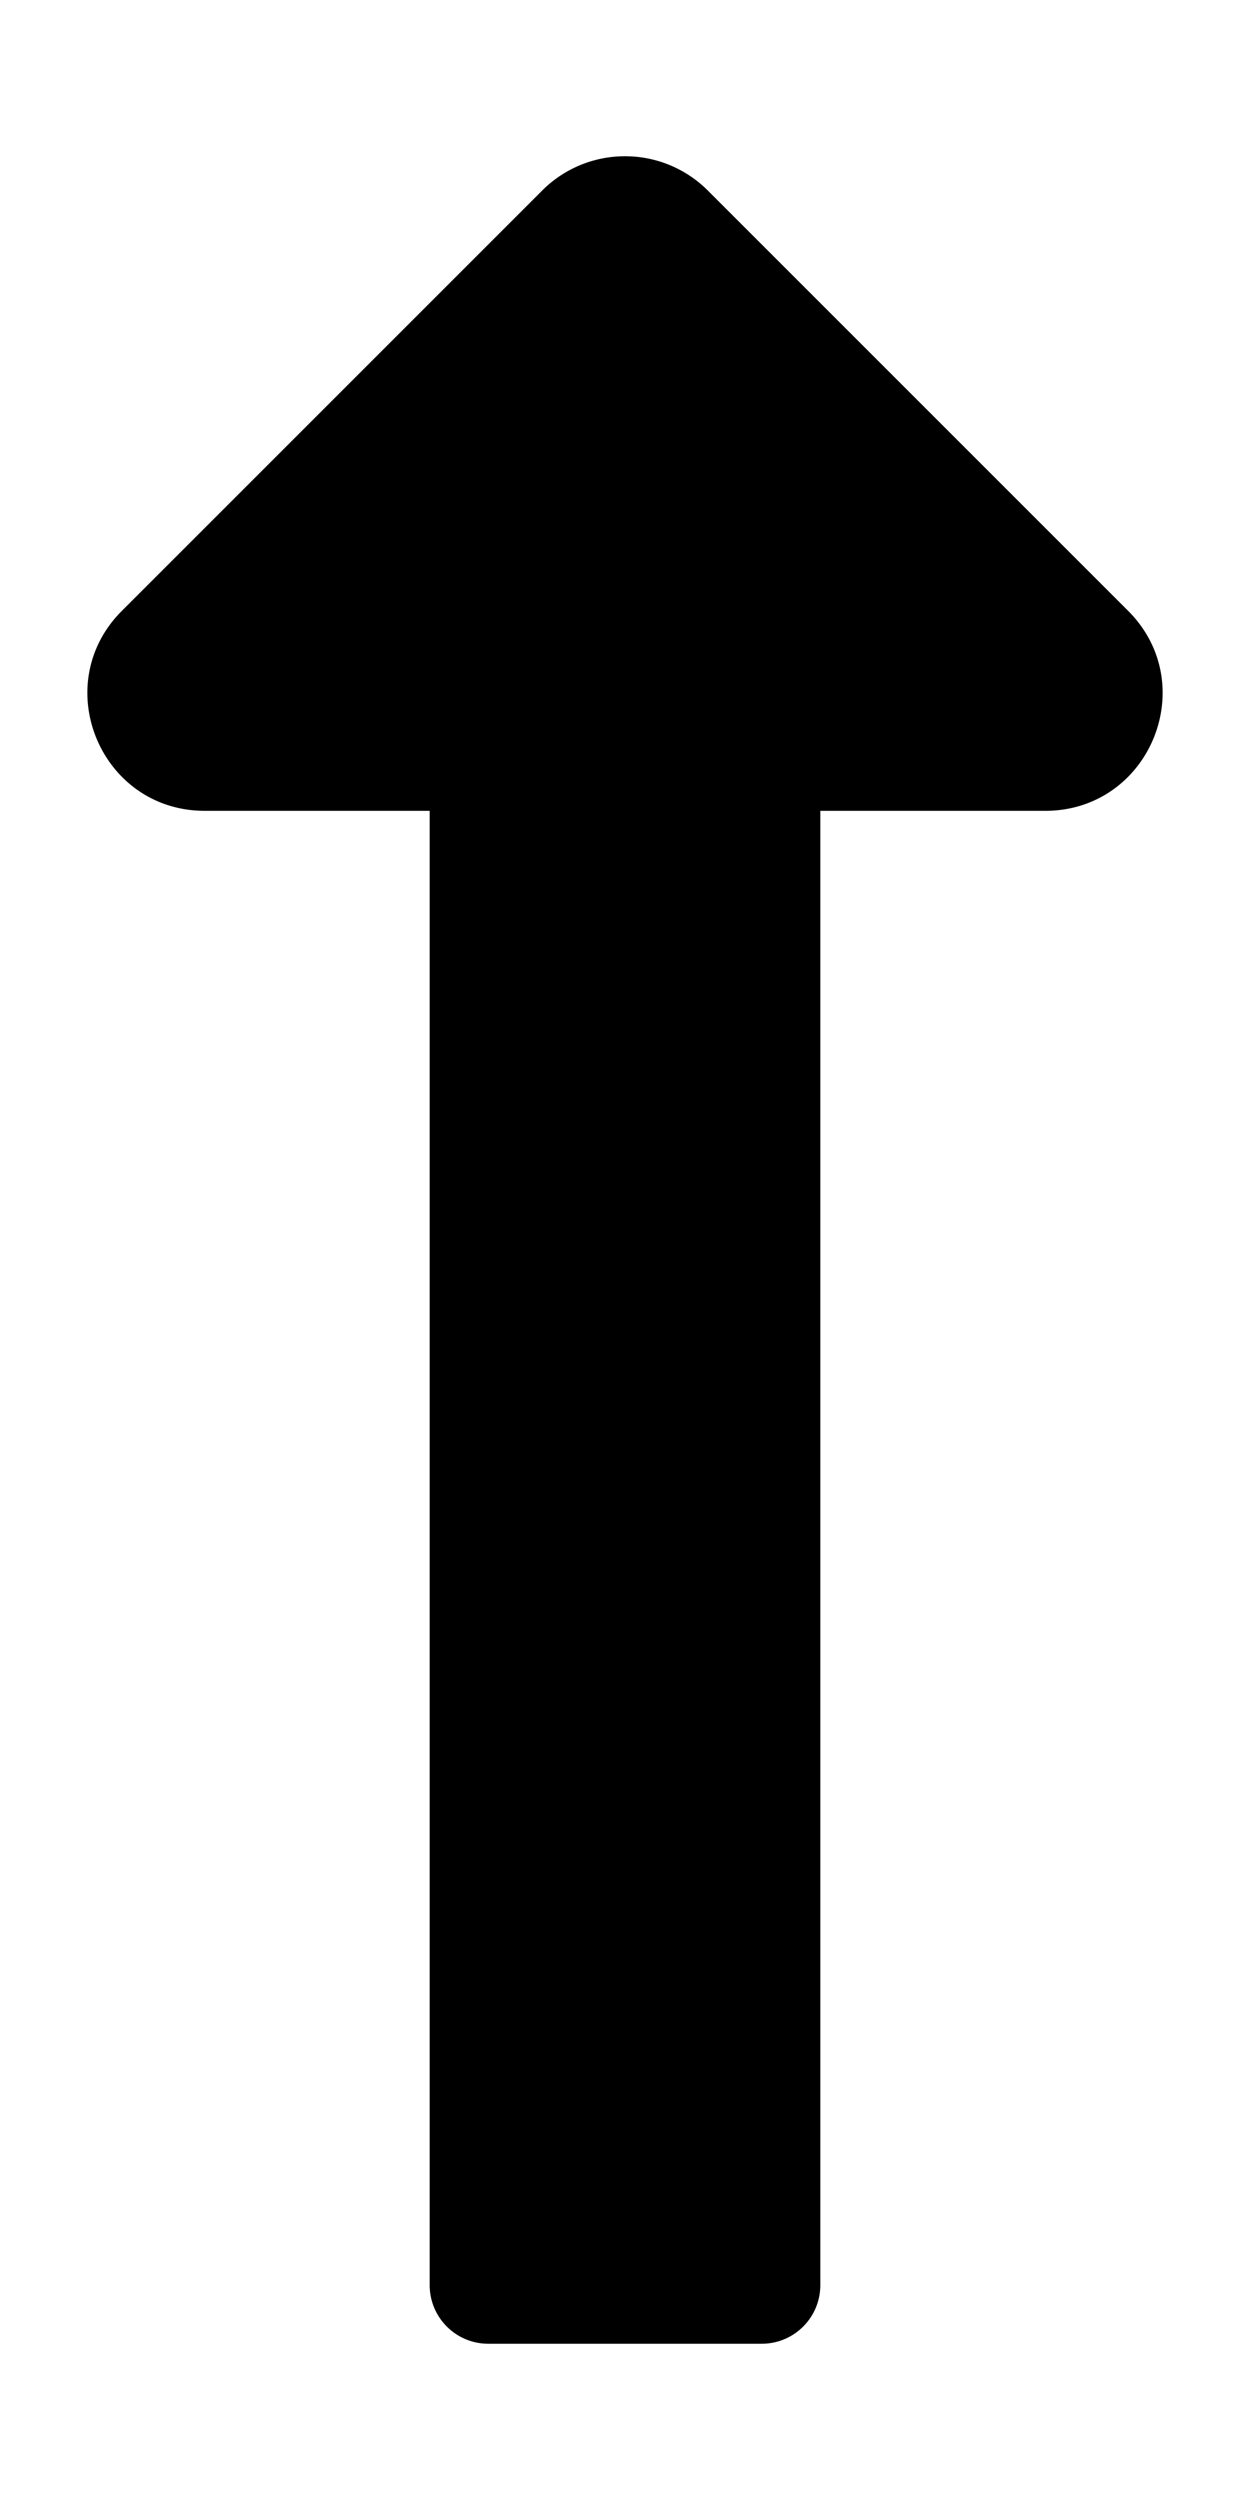 <svg xmlns="http://www.w3.org/2000/svg" viewBox="0 0 256 512"><path d="M128 32a23.92 23.92 0 0 0-16.97 7.03l-86.06 86.058c-15.118 15.119-4.41 40.97 16.971 40.97H88V468c0 6.627 5.373 12 12 12h56c6.627 0 12-5.373 12-12V166.059h46.059c21.382 0 32.09-25.851 16.97-40.971l-86.058-86.059A23.93 23.93 0 0 0 128 32z"/></svg>